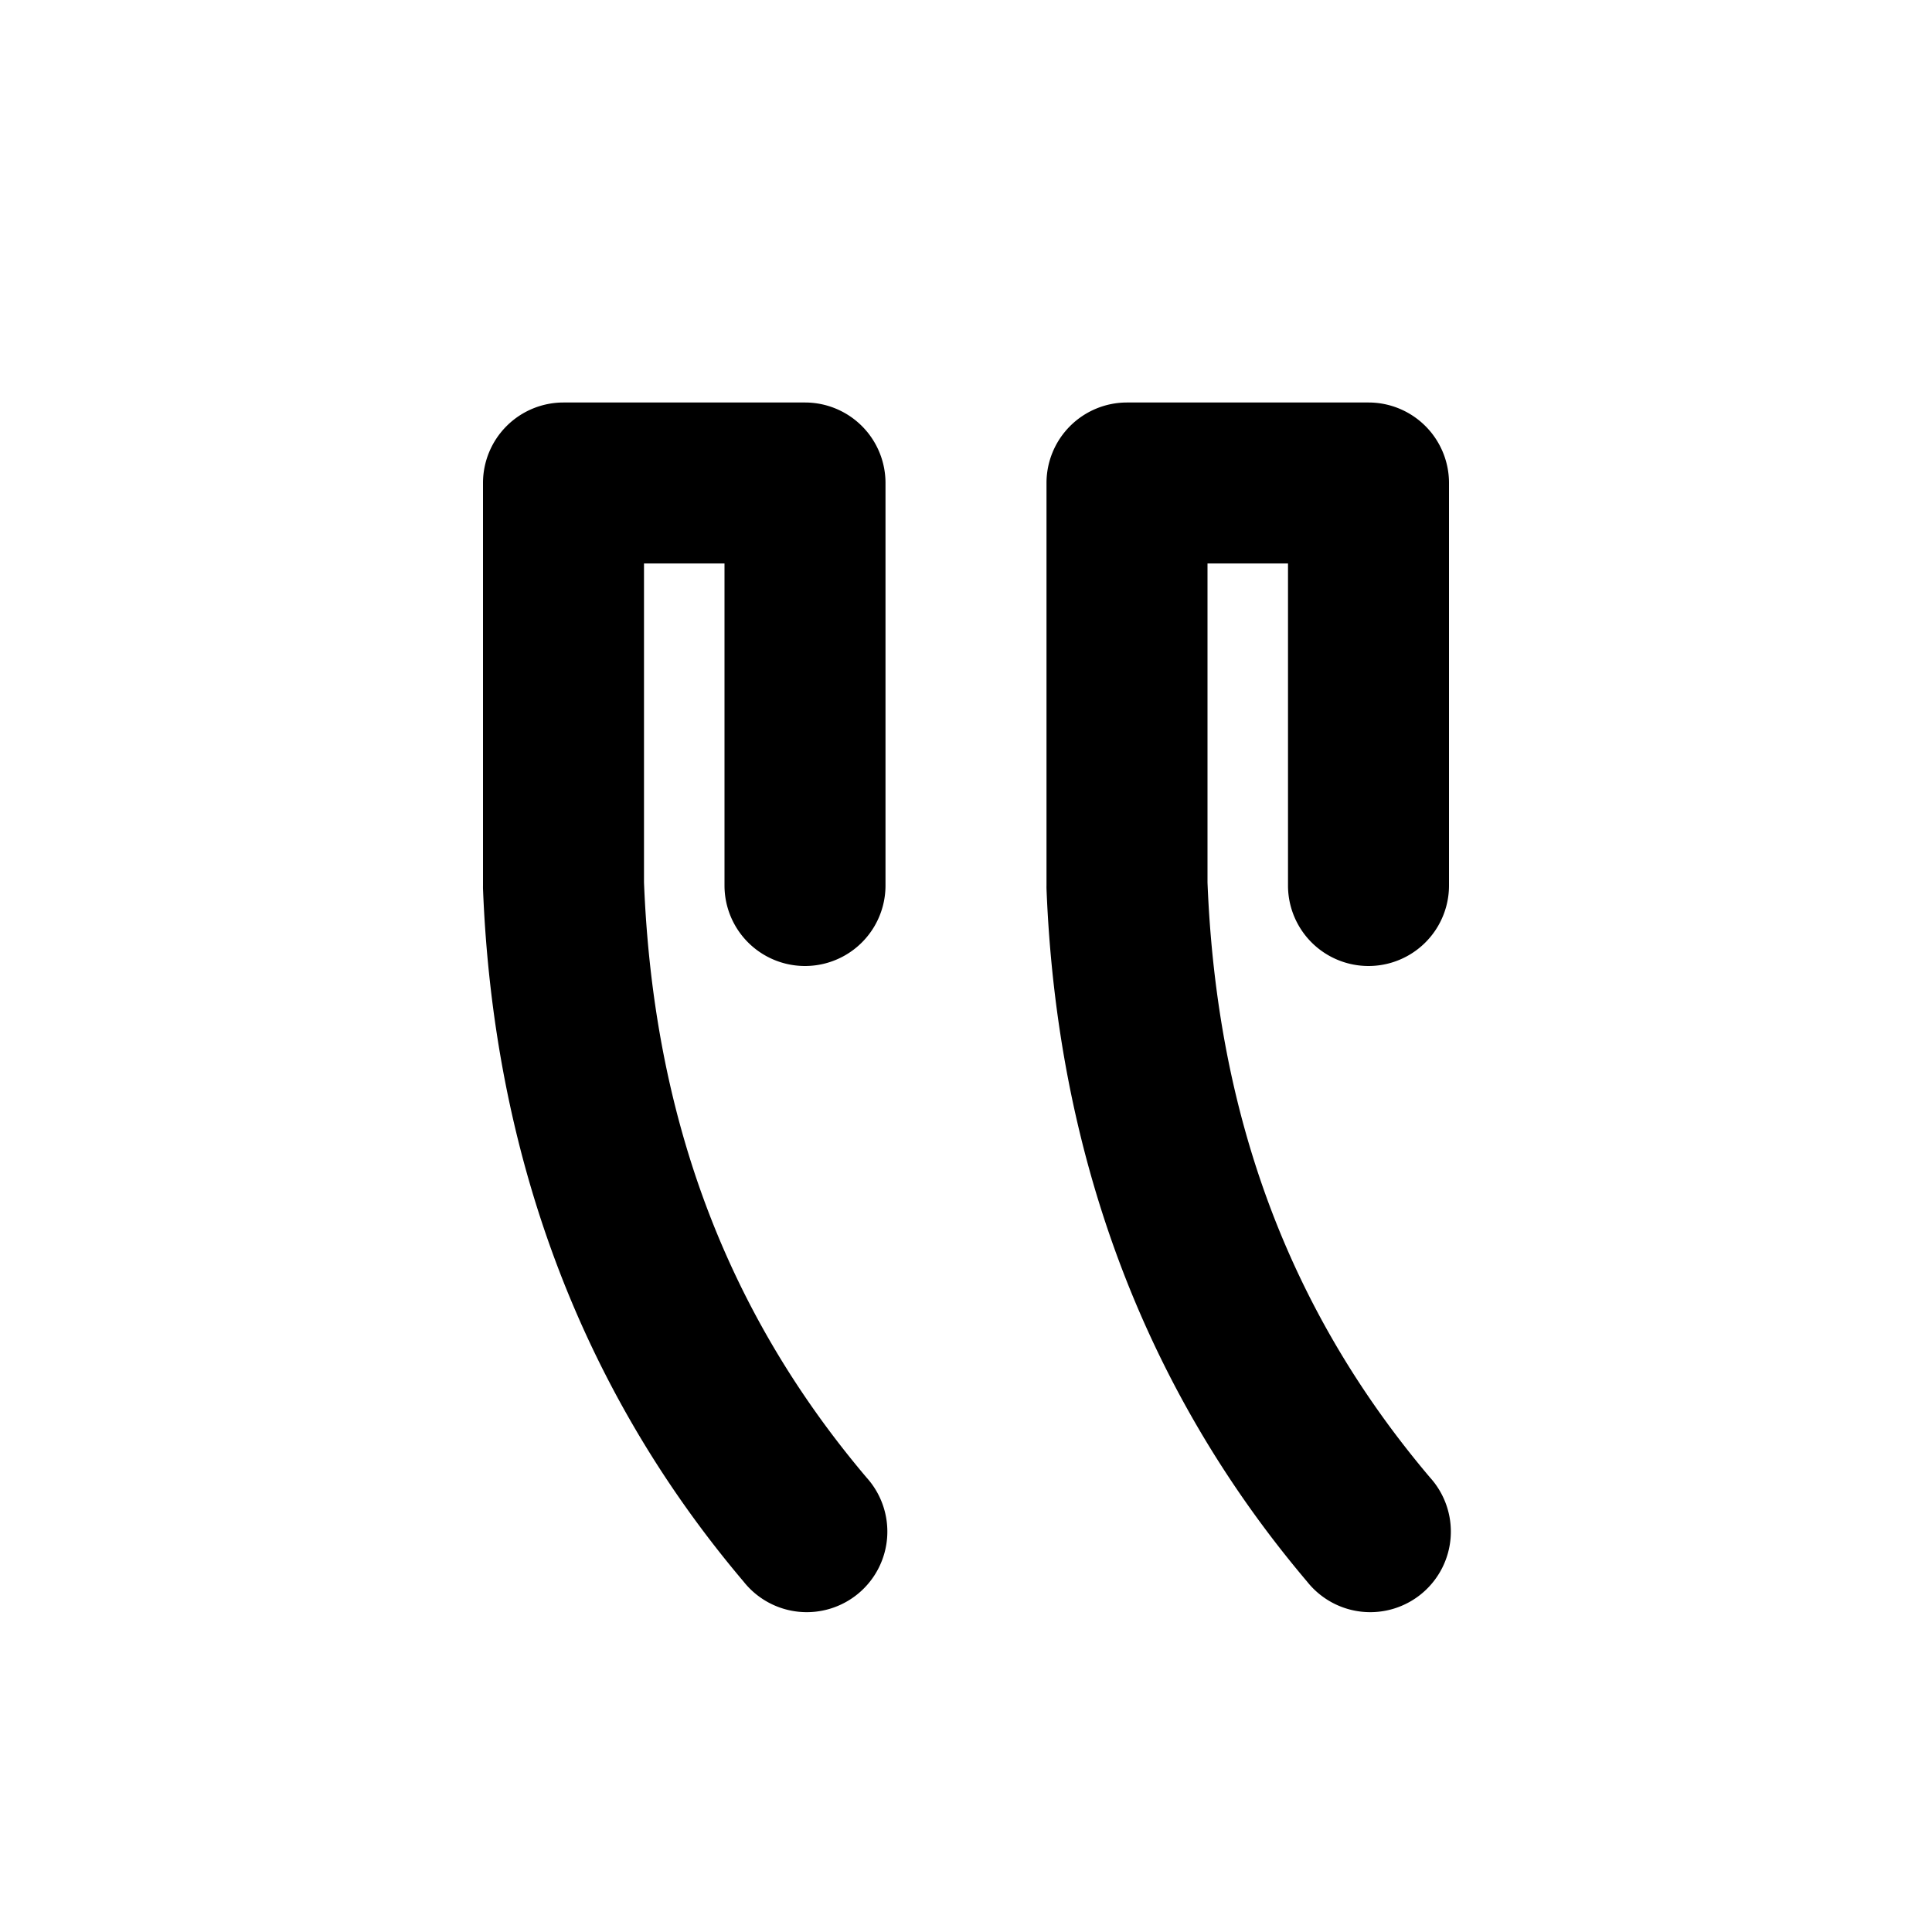 <?xml version="1.0" encoding="UTF-8" standalone="no"?>
<svg
   xmlns:dc="http://purl.org/dc/elements/1.1/"
   xmlns:cc="http://creativecommons.org/ns#"
   xmlns:rdf="http://www.w3.org/1999/02/22-rdf-syntax-ns#"
   xmlns:svg="http://www.w3.org/2000/svg"
   xmlns="http://www.w3.org/2000/svg"
   xmlns:sodipodi="http://sodipodi.sourceforge.net/DTD/sodipodi-0.dtd"
   xmlns:inkscape="http://www.inkscape.org/namespaces/inkscape"
   width="100%"
   height="100%"
   viewBox="0 0 24 24"
   version="1.1"
   xml:space="preserve"
   style="fill-rule:evenodd;clip-rule:evenodd;stroke-linecap:round;stroke-linejoin:round;stroke-miterlimit:1.414;"
   id="svg8181"
   inkscape:version="0.91 r13725"
   sodipodi:docname="quote-left.svg"><defs
     id="defs8193" /><sodipodi:namedview
     pagecolor="#ffffff"
     bordercolor="#666666"
     borderopacity="1"
     objecttolerance="10"
     gridtolerance="10"
     guidetolerance="10"
     inkscape:pageopacity="0"
     inkscape:pageshadow="2"
     inkscape:window-width="640"
     inkscape:window-height="480"
     id="namedview8191"
     showgrid="false"
     inkscape:zoom="19"
     inkscape:cx="12"
     inkscape:cy="12"
     inkscape:current-layer="svg8181" /><g
     transform="matrix(-1,0,0,1,33,3)"
     id="g8183"><path
       style="color:#000000;font-style:normal;font-variant:normal;font-weight:normal;font-stretch:normal;font-size:medium;line-height:normal;font-family:sans-serif;text-indent:0;text-align:start;text-decoration:none;text-decoration-line:none;text-decoration-style:solid;text-decoration-color:#000000;letter-spacing:normal;word-spacing:normal;text-transform:none;direction:ltr;block-progression:tb;writing-mode:lr-tb;baseline-shift:baseline;text-anchor:start;white-space:normal;clip-rule:nonzero;display:inline;overflow:visible;visibility:visible;opacity:1;isolation:auto;mix-blend-mode:normal;color-interpolation:sRGB;color-interpolation-filters:linearRGB;solid-color:#000000;solid-opacity:1;fill:#000000;fill-opacity:1;fill-rule:nonzero;stroke:none;stroke-width:2px;stroke-linecap:butt;stroke-linejoin:miter;stroke-miterlimit:1.414;stroke-dasharray:none;stroke-dashoffset:0;stroke-opacity:1;color-rendering:auto;image-rendering:auto;shape-rendering:auto;text-rendering:auto;enable-background:accumulate"
       d="m 16,2 a 1,1 0 0 0 -1,1 l 0,5 a 1,1 0 1 0 2,0 l 0,-4 1,0 0,3.961 c -0.114,2.881 -1.001,5.311 -2.764,7.393 a 1.001,1.001 0 1 0 1.527,1.293 C 18.815,14.224 19.872,11.296 20,8.039 A 1,1 0 0 0 20,8 L 20,3 A 1,1 0 0 0 19,2 l -3,0 z"
       id="path8185"
       inkscape:connector-curvature="0" /></g><g
     transform="matrix(-1,0,0,1,26,3)"
     id="g8187"><path
       style="color:#000000;font-style:normal;font-variant:normal;font-weight:normal;font-stretch:normal;font-size:medium;line-height:normal;font-family:sans-serif;text-indent:0;text-align:start;text-decoration:none;text-decoration-line:none;text-decoration-style:solid;text-decoration-color:#000000;letter-spacing:normal;word-spacing:normal;text-transform:none;direction:ltr;block-progression:tb;writing-mode:lr-tb;baseline-shift:baseline;text-anchor:start;white-space:normal;clip-rule:nonzero;display:inline;overflow:visible;visibility:visible;opacity:1;isolation:auto;mix-blend-mode:normal;color-interpolation:sRGB;color-interpolation-filters:linearRGB;solid-color:#000000;solid-opacity:1;fill:#000000;fill-opacity:1;fill-rule:nonzero;stroke:none;stroke-width:2px;stroke-linecap:butt;stroke-linejoin:miter;stroke-miterlimit:1.414;stroke-dasharray:none;stroke-dashoffset:0;stroke-opacity:1;color-rendering:auto;image-rendering:auto;shape-rendering:auto;text-rendering:auto;enable-background:accumulate"
       d="m 16,2 a 1,1 0 0 0 -1,1 l 0,5 a 1,1 0 1 0 2,0 l 0,-4 1,0 0,3.961 c -0.114,2.881 -1.001,5.311 -2.764,7.393 a 1.001,1.001 0 1 0 1.527,1.293 C 18.815,14.224 19.872,11.296 20,8.039 A 1,1 0 0 0 20,8 L 20,3 A 1,1 0 0 0 19,2 l -3,0 z"
       id="path8189"
       inkscape:connector-curvature="0" /></g></svg>